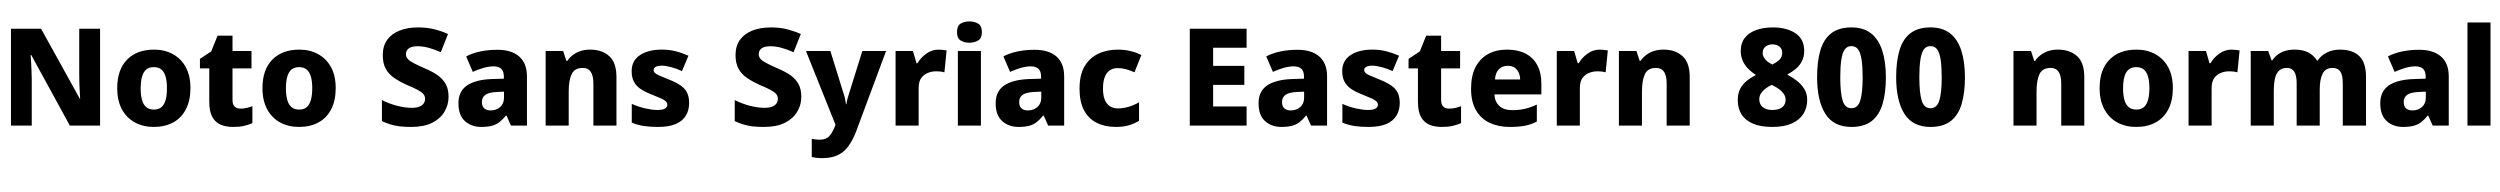 <svg xmlns="http://www.w3.org/2000/svg" xmlns:xlink="http://www.w3.org/1999/xlink" width="442.368" height="33.888"><path fill="black" d="M17.71 5.09L17.71 22.22L12.36 22.22L5.52 9.72L5.42 9.72Q5.47 10.27 5.51 11.05Q5.54 11.83 5.58 12.64Q5.62 13.44 5.62 14.14L5.62 14.14L5.62 22.22L1.94 22.22L1.94 5.09L7.27 5.09L14.11 17.45L14.18 17.45Q14.16 16.92 14.11 16.18Q14.06 15.43 14.04 14.64Q14.02 13.85 14.02 13.22L14.02 13.22L14.02 5.09L17.71 5.09ZM33.70 15.60L33.70 15.60Q33.70 17.78 32.90 19.32Q32.11 20.86 30.66 21.66Q29.21 22.46 27.19 22.46L27.19 22.46Q25.32 22.46 23.86 21.66Q22.39 20.86 21.56 19.32Q20.74 17.78 20.74 15.60L20.74 15.60Q20.74 12.34 22.48 10.56Q24.22 8.78 27.26 8.78L27.26 8.78Q29.14 8.78 30.59 9.58Q32.04 10.37 32.87 11.88Q33.70 13.39 33.70 15.60ZM24.89 15.60L24.89 15.60Q24.89 16.80 25.12 17.65Q25.34 18.50 25.87 18.95Q26.40 19.39 27.24 19.39L27.24 19.39Q28.08 19.39 28.58 18.95Q29.09 18.50 29.32 17.65Q29.54 16.80 29.54 15.60L29.54 15.60Q29.54 14.38 29.30 13.55Q29.06 12.72 28.56 12.30Q28.06 11.88 27.22 11.88L27.22 11.88Q25.99 11.88 25.44 12.83Q24.89 13.78 24.89 15.60ZM42.53 19.22L42.53 19.22Q43.13 19.22 43.64 19.10Q44.16 18.98 44.66 18.79L44.66 18.79L44.66 21.79Q43.99 22.08 43.20 22.27Q42.41 22.46 41.26 22.46L41.26 22.46Q40.01 22.46 39.06 22.07Q38.11 21.67 37.57 20.70Q37.03 19.73 37.03 17.98L37.03 17.98L37.03 12.10L35.38 12.10L35.38 10.42L37.37 9.10L38.50 6.31L41.14 6.31L41.14 9.02L44.50 9.02L44.50 12.10L41.14 12.10L41.14 17.71Q41.14 18.48 41.51 18.85Q41.88 19.22 42.53 19.22ZM59.40 15.60L59.40 15.60Q59.40 17.78 58.61 19.32Q57.82 20.86 56.36 21.66Q54.91 22.46 52.90 22.46L52.90 22.46Q51.02 22.46 49.56 21.66Q48.10 20.86 47.27 19.32Q46.44 17.78 46.44 15.60L46.44 15.60Q46.44 12.34 48.18 10.56Q49.92 8.78 52.97 8.78L52.97 8.78Q54.84 8.78 56.29 9.58Q57.74 10.37 58.57 11.88Q59.40 13.39 59.40 15.60ZM50.59 15.60L50.59 15.60Q50.59 16.80 50.82 17.65Q51.05 18.50 51.58 18.95Q52.10 19.39 52.94 19.39L52.94 19.39Q53.78 19.39 54.29 18.95Q54.79 18.50 55.02 17.65Q55.25 16.80 55.25 15.60L55.25 15.60Q55.25 14.38 55.01 13.55Q54.77 12.72 54.26 12.30Q53.76 11.88 52.92 11.88L52.92 11.88Q51.70 11.88 51.14 12.83Q50.59 13.78 50.59 15.60ZM79.37 17.14L79.37 17.14Q79.37 18.55 78.65 19.76Q77.93 20.98 76.48 21.72Q75.02 22.46 72.77 22.46L72.77 22.46Q71.62 22.46 70.74 22.36Q69.86 22.25 69.11 22.02Q68.35 21.79 67.58 21.43L67.58 21.43L67.58 17.71Q68.88 18.36 70.27 18.72Q71.66 19.08 72.86 19.08L72.86 19.08Q73.66 19.08 74.18 18.88Q74.71 18.67 74.96 18.31Q75.22 17.95 75.22 17.50L75.22 17.50Q75.22 16.97 74.89 16.61Q74.57 16.25 73.86 15.88Q73.15 15.50 71.93 15L71.93 15Q70.63 14.40 69.68 13.74Q68.74 13.08 68.23 12.12Q67.73 11.16 67.73 9.74L67.73 9.74Q67.73 8.14 68.52 7.04Q69.31 5.95 70.73 5.40Q72.14 4.85 73.99 4.85L73.99 4.85Q75.62 4.85 76.93 5.20Q78.24 5.54 79.27 6.02L79.27 6.02L78.00 9.24Q76.94 8.76 75.89 8.47Q74.83 8.18 73.87 8.18L73.87 8.18Q73.18 8.18 72.72 8.36Q72.26 8.54 72.05 8.86Q71.83 9.17 71.83 9.58L71.83 9.58Q71.83 10.06 72.16 10.43Q72.48 10.80 73.22 11.18Q73.97 11.57 75.26 12.14L75.26 12.14Q76.58 12.70 77.48 13.34Q78.38 13.99 78.88 14.89Q79.37 15.79 79.37 17.14ZM88.03 8.81L88.03 8.81Q90.53 8.81 91.88 10.01Q93.24 11.21 93.24 13.51L93.24 13.51L93.24 22.22L90.41 22.22L89.62 20.45L89.52 20.45Q88.97 21.14 88.38 21.60Q87.79 22.06 87.02 22.26Q86.26 22.46 85.15 22.46L85.15 22.46Q83.42 22.46 82.27 21.43Q81.12 20.40 81.12 18.26L81.12 18.26Q81.12 16.18 82.61 15.14Q84.10 14.11 86.95 13.99L86.95 13.99L89.16 13.92L89.16 13.61Q89.16 12.58 88.68 12.16Q88.20 11.74 87.34 11.74L87.34 11.74Q86.52 11.74 85.56 12.01Q84.60 12.29 83.66 12.72L83.66 12.72L82.49 9.98Q83.57 9.41 84.96 9.11Q86.35 8.81 88.03 8.81ZM89.18 16.22L87.96 16.27Q86.47 16.34 85.87 16.79Q85.27 17.23 85.27 18.05L85.27 18.05Q85.27 18.82 85.69 19.18Q86.11 19.54 86.81 19.54L86.81 19.54Q87.82 19.54 88.50 18.94Q89.18 18.34 89.18 17.28L89.18 17.28L89.18 16.22ZM104.42 8.78L104.42 8.78Q106.54 8.78 107.81 9.94Q109.08 11.09 109.08 13.63L109.08 13.63L109.08 22.22L105 22.22L105 14.78Q105 13.42 104.54 12.72Q104.09 12.02 103.13 12.02L103.13 12.02Q101.66 12.02 101.15 13.12Q100.63 14.21 100.63 16.25L100.63 16.25L100.63 22.22L96.55 22.22L96.55 9.02L99.65 9.02L100.22 10.78L100.37 10.78Q100.80 10.15 101.40 9.71Q102 9.26 102.76 9.02Q103.51 8.78 104.42 8.78ZM121.94 18.24L121.94 18.24Q121.94 19.49 121.37 20.45Q120.79 21.41 119.58 21.94Q118.37 22.46 116.42 22.46L116.42 22.46Q115.03 22.46 113.94 22.30Q112.85 22.13 111.79 21.70L111.79 21.70L111.79 18.38Q112.97 18.91 114.22 19.19Q115.46 19.46 116.28 19.46L116.28 19.46Q117.22 19.46 117.65 19.22Q118.08 18.98 118.08 18.53L118.08 18.53Q118.08 18.22 117.84 17.96Q117.60 17.71 116.98 17.42Q116.35 17.14 115.20 16.68L115.20 16.68Q114.05 16.22 113.29 15.70Q112.54 15.17 112.15 14.42Q111.77 13.68 111.77 12.60L111.77 12.60Q111.77 10.73 113.23 9.76Q114.70 8.78 117.10 8.78L117.10 8.78Q118.39 8.78 119.52 9.06Q120.65 9.34 121.82 9.86L121.82 9.86L120.67 12.58Q119.74 12.14 118.75 11.88Q117.77 11.62 117.10 11.62L117.10 11.62Q116.42 11.62 116.04 11.82Q115.66 12.02 115.66 12.36L115.66 12.36Q115.66 12.67 115.88 12.90Q116.11 13.13 116.72 13.39Q117.34 13.66 118.46 14.11L118.46 14.11Q119.62 14.57 120.40 15.10Q121.18 15.62 121.56 16.37Q121.94 17.11 121.94 18.24ZM141.79 17.14L141.79 17.14Q141.79 18.55 141.07 19.76Q140.35 20.98 138.90 21.72Q137.45 22.46 135.19 22.46L135.19 22.46Q134.04 22.46 133.16 22.36Q132.29 22.25 131.53 22.02Q130.78 21.79 130.01 21.43L130.01 21.43L130.01 17.71Q131.30 18.36 132.70 18.72Q134.09 19.08 135.29 19.08L135.29 19.08Q136.08 19.08 136.61 18.88Q137.14 18.67 137.39 18.31Q137.64 17.95 137.64 17.50L137.64 17.50Q137.64 16.97 137.32 16.61Q136.99 16.25 136.28 15.88Q135.58 15.50 134.35 15L134.35 15Q133.06 14.40 132.11 13.74Q131.16 13.08 130.66 12.12Q130.15 11.16 130.15 9.74L130.15 9.74Q130.15 8.14 130.94 7.04Q131.74 5.95 133.15 5.40Q134.57 4.85 136.42 4.85L136.42 4.85Q138.05 4.85 139.36 5.20Q140.66 5.54 141.70 6.02L141.70 6.02L140.42 9.24Q139.37 8.76 138.31 8.47Q137.26 8.18 136.30 8.18L136.30 8.18Q135.60 8.18 135.14 8.36Q134.69 8.54 134.47 8.86Q134.26 9.17 134.26 9.58L134.26 9.58Q134.26 10.06 134.58 10.43Q134.90 10.80 135.65 11.18Q136.39 11.57 137.69 12.14L137.69 12.14Q139.01 12.70 139.91 13.34Q140.81 13.99 141.30 14.89Q141.79 15.79 141.79 17.14ZM147.84 22.08L142.61 9.02L146.93 9.02L149.28 16.58Q149.42 16.97 149.53 17.47Q149.64 17.98 149.69 18.43L149.69 18.43L149.78 18.43Q149.83 17.93 149.96 17.46Q150.10 16.99 150.22 16.61L150.22 16.61L152.59 9.02L156.79 9.02L151.49 23.26Q150.91 24.77 150.14 25.84Q149.38 26.90 148.26 27.44Q147.14 27.98 145.49 27.98L145.49 27.98Q144.89 27.98 144.43 27.92Q143.98 27.86 143.64 27.79L143.64 27.79L143.64 24.58Q143.90 24.62 144.28 24.67Q144.65 24.72 145.06 24.72L145.06 24.72Q146.18 24.72 146.75 24.07Q147.31 23.42 147.67 22.51L147.67 22.51L147.84 22.08ZM166.08 8.78L166.08 8.78Q166.46 8.78 166.87 8.83Q167.28 8.88 167.50 8.93L167.50 8.93L167.11 12.79Q166.87 12.72 166.51 12.67Q166.15 12.62 165.60 12.62L165.60 12.62Q164.93 12.62 164.23 12.88Q163.54 13.13 163.04 13.76Q162.55 14.40 162.55 15.62L162.55 15.62L162.55 22.22L158.47 22.22L158.47 9.02L161.54 9.02L162.17 11.18L162.36 11.18Q162.91 10.20 163.91 9.49Q164.90 8.78 166.08 8.78ZM169.49 9.02L173.57 9.02L173.57 22.22L169.49 22.22L169.49 9.02ZM171.53 3.79L171.53 3.79Q172.42 3.79 173.08 4.18Q173.74 4.56 173.74 5.69L173.74 5.69Q173.74 6.77 173.08 7.16Q172.42 7.56 171.53 7.56L171.53 7.56Q170.62 7.56 169.98 7.16Q169.34 6.77 169.34 5.69L169.34 5.69Q169.34 4.56 169.98 4.18Q170.62 3.79 171.53 3.79ZM183.10 8.81L183.10 8.81Q185.59 8.81 186.95 10.01Q188.30 11.21 188.30 13.51L188.30 13.51L188.30 22.22L185.47 22.22L184.68 20.45L184.58 20.45Q184.03 21.14 183.44 21.60Q182.86 22.06 182.09 22.26Q181.32 22.46 180.22 22.46L180.22 22.46Q178.49 22.46 177.34 21.43Q176.18 20.40 176.18 18.26L176.18 18.26Q176.18 16.18 177.67 15.14Q179.16 14.11 182.02 13.99L182.02 13.99L184.22 13.92L184.22 13.61Q184.22 12.58 183.74 12.16Q183.26 11.74 182.40 11.74L182.40 11.74Q181.58 11.74 180.62 12.01Q179.66 12.29 178.73 12.72L178.73 12.72L177.55 9.98Q178.63 9.41 180.02 9.11Q181.42 8.81 183.10 8.81ZM184.25 16.22L183.02 16.27Q181.54 16.34 180.94 16.79Q180.34 17.23 180.34 18.05L180.34 18.05Q180.34 18.82 180.76 19.18Q181.18 19.54 181.87 19.54L181.87 19.54Q182.88 19.54 183.56 18.94Q184.25 18.34 184.25 17.28L184.25 17.28L184.25 16.22ZM197.47 22.46L197.47 22.46Q195.53 22.46 194.08 21.74Q192.62 21.02 191.82 19.52Q191.02 18.02 191.02 15.70L191.02 15.70Q191.02 13.27 191.90 11.76Q192.79 10.25 194.32 9.52Q195.84 8.78 197.81 8.78L197.81 8.78Q198.98 8.78 200.04 9.04Q201.10 9.29 201.96 9.74L201.96 9.74L200.74 12.79Q199.97 12.46 199.25 12.25Q198.53 12.05 197.78 12.05L197.78 12.05Q196.97 12.05 196.38 12.44Q195.79 12.84 195.48 13.64Q195.17 14.45 195.17 15.67L195.17 15.67Q195.17 16.90 195.49 17.66Q195.82 18.43 196.40 18.80Q196.99 19.18 197.78 19.18L197.78 19.18Q198.79 19.18 199.74 18.89Q200.69 18.60 201.55 18.10L201.55 18.10L201.55 21.38Q200.76 21.86 199.78 22.16Q198.79 22.46 197.47 22.46ZM220.58 18.84L220.58 22.22L210.53 22.22L210.53 5.09L220.58 5.09L220.58 8.45L214.66 8.45L214.66 11.66L220.18 11.66L220.18 15.02L214.66 15.02L214.66 18.84L220.58 18.84ZM229.61 8.81L229.61 8.81Q232.10 8.81 233.46 10.01Q234.82 11.21 234.82 13.51L234.82 13.51L234.82 22.22L231.98 22.22L231.19 20.45L231.10 20.45Q230.54 21.14 229.96 21.60Q229.37 22.06 228.60 22.26Q227.83 22.46 226.73 22.46L226.73 22.46Q225.00 22.46 223.85 21.43Q222.70 20.40 222.70 18.26L222.70 18.26Q222.70 16.18 224.18 15.14Q225.67 14.11 228.53 13.99L228.53 13.99L230.74 13.92L230.74 13.61Q230.74 12.58 230.26 12.16Q229.78 11.74 228.91 11.74L228.91 11.74Q228.10 11.74 227.14 12.01Q226.18 12.29 225.24 12.72L225.24 12.72L224.06 9.98Q225.14 9.41 226.54 9.11Q227.93 8.81 229.61 8.81ZM230.76 16.22L229.54 16.27Q228.05 16.34 227.45 16.79Q226.85 17.23 226.85 18.05L226.85 18.05Q226.85 18.82 227.27 19.18Q227.69 19.54 228.38 19.54L228.38 19.54Q229.39 19.54 230.08 18.94Q230.76 18.34 230.76 17.28L230.76 17.28L230.76 16.22ZM247.68 18.24L247.68 18.24Q247.68 19.49 247.10 20.45Q246.53 21.41 245.32 21.94Q244.10 22.46 242.16 22.46L242.16 22.46Q240.77 22.46 239.68 22.30Q238.58 22.13 237.53 21.70L237.53 21.70L237.53 18.38Q238.70 18.91 239.95 19.19Q241.20 19.46 242.02 19.46L242.02 19.46Q242.95 19.46 243.38 19.22Q243.82 18.98 243.82 18.53L243.82 18.53Q243.82 18.22 243.58 17.96Q243.34 17.71 242.71 17.42Q242.09 17.14 240.94 16.68L240.94 16.68Q239.78 16.22 239.03 15.70Q238.27 15.17 237.89 14.42Q237.50 13.68 237.50 12.60L237.50 12.60Q237.50 10.73 238.97 9.76Q240.43 8.78 242.83 8.78L242.83 8.78Q244.13 8.78 245.26 9.06Q246.38 9.34 247.56 9.86L247.56 9.86L246.41 12.58Q245.47 12.14 244.49 11.88Q243.50 11.62 242.83 11.62L242.83 11.62Q242.16 11.62 241.78 11.82Q241.39 12.02 241.39 12.36L241.39 12.36Q241.39 12.67 241.62 12.90Q241.85 13.13 242.46 13.39Q243.07 13.66 244.20 14.11L244.20 14.11Q245.35 14.57 246.13 15.10Q246.91 15.62 247.30 16.37Q247.68 17.11 247.68 18.24ZM256.39 19.22L256.39 19.22Q256.99 19.22 257.51 19.10Q258.02 18.98 258.53 18.79L258.53 18.79L258.53 21.79Q257.86 22.08 257.06 22.27Q256.27 22.46 255.12 22.46L255.12 22.46Q253.87 22.46 252.92 22.07Q251.98 21.67 251.44 20.70Q250.90 19.73 250.90 17.98L250.90 17.98L250.90 12.10L249.24 12.10L249.24 10.42L251.23 9.10L252.36 6.31L255.00 6.31L255.00 9.02L258.36 9.02L258.36 12.10L255.00 12.10L255.00 17.71Q255.00 18.48 255.37 18.85Q255.74 19.22 256.39 19.22ZM266.66 8.78L266.66 8.78Q268.56 8.78 269.92 9.47Q271.27 10.15 272.00 11.50Q272.74 12.84 272.74 14.81L272.74 14.81L272.74 16.70L264.43 16.70Q264.48 17.95 265.28 18.72Q266.09 19.49 267.58 19.49L267.58 19.49Q268.82 19.49 269.84 19.25Q270.86 19.01 271.94 18.50L271.94 18.50L271.94 21.50Q270.98 22.01 269.88 22.24Q268.78 22.46 267.12 22.46L267.12 22.46Q265.15 22.46 263.60 21.74Q262.06 21.02 261.18 19.52Q260.30 18.02 260.30 15.72L260.30 15.72Q260.30 13.37 261.11 11.84Q261.91 10.32 263.34 9.55Q264.77 8.78 266.66 8.78ZM266.81 11.64L266.81 11.64Q265.85 11.64 265.24 12.24Q264.62 12.84 264.53 14.06L264.53 14.06L268.99 14.06Q268.97 13.03 268.42 12.34Q267.86 11.64 266.81 11.64ZM283.08 8.78L283.08 8.78Q283.46 8.78 283.87 8.83Q284.28 8.88 284.50 8.93L284.50 8.93L284.11 12.79Q283.87 12.72 283.51 12.67Q283.15 12.62 282.60 12.62L282.60 12.62Q281.93 12.62 281.23 12.88Q280.54 13.13 280.04 13.76Q279.55 14.40 279.55 15.62L279.55 15.62L279.55 22.22L275.47 22.22L275.47 9.02L278.54 9.02L279.17 11.18L279.36 11.18Q279.91 10.20 280.91 9.49Q281.90 8.78 283.08 8.78ZM294.34 8.78L294.34 8.78Q296.45 8.78 297.72 9.94Q298.99 11.09 298.99 13.63L298.99 13.63L298.99 22.22L294.91 22.22L294.91 14.78Q294.91 13.42 294.46 12.72Q294.00 12.02 293.04 12.02L293.04 12.02Q291.58 12.02 291.06 13.12Q290.54 14.21 290.54 16.25L290.54 16.25L290.54 22.22L286.46 22.22L286.46 9.02L289.56 9.02L290.14 10.78L290.28 10.78Q290.71 10.15 291.31 9.71Q291.91 9.26 292.67 9.02Q293.42 8.78 294.34 8.78ZM313.66 4.85L313.66 4.85Q316.15 4.85 317.70 5.88Q319.25 6.91 319.25 9L319.25 9Q319.25 10.03 318.85 10.81Q318.46 11.59 317.78 12.17Q317.11 12.74 316.25 13.20L316.25 13.20Q317.11 13.66 317.92 14.27Q318.72 14.88 319.25 15.72Q319.78 16.56 319.78 17.69L319.78 17.69Q319.78 19.08 319.09 20.16Q318.41 21.24 317.05 21.85Q315.70 22.46 313.63 22.46L313.63 22.46Q311.54 22.46 310.18 21.88Q308.81 21.29 308.15 20.22Q307.49 19.15 307.49 17.74L307.49 17.74Q307.49 16.54 307.92 15.72Q308.35 14.90 309.07 14.32Q309.79 13.73 310.70 13.27L310.70 13.27Q309.96 12.79 309.35 12.18Q308.74 11.57 308.38 10.78Q308.02 9.98 308.02 8.98L308.02 8.98Q308.02 7.61 308.74 6.70Q309.46 5.78 310.74 5.32Q312.02 4.85 313.66 4.85ZM311.30 17.59L311.30 17.59Q311.30 18.41 311.89 18.94Q312.48 19.46 313.58 19.46L313.58 19.46Q314.78 19.46 315.37 18.97Q315.96 18.48 315.96 17.66L315.96 17.66Q315.96 17.06 315.62 16.60Q315.29 16.13 314.80 15.77Q314.30 15.41 313.82 15.19L313.82 15.19L313.51 15.02Q312.86 15.31 312.37 15.70Q311.88 16.08 311.59 16.54Q311.30 16.99 311.30 17.59ZM313.63 7.85L313.63 7.85Q312.91 7.85 312.41 8.24Q311.90 8.64 311.90 9.36L311.90 9.36Q311.90 9.82 312.13 10.20Q312.36 10.58 312.74 10.88Q313.13 11.18 313.61 11.42L313.61 11.42Q314.28 11.09 314.82 10.62Q315.36 10.15 315.36 9.36L315.36 9.36Q315.36 8.64 314.86 8.24Q314.35 7.85 313.63 7.85ZM333.70 13.68L333.70 13.68Q333.70 16.42 333.12 18.38Q332.54 20.35 331.20 21.41Q329.86 22.46 327.60 22.46L327.60 22.46Q324.46 22.46 322.99 20.14Q321.53 17.81 321.53 13.68L321.53 13.68Q321.53 10.90 322.10 8.93Q322.68 6.96 324.02 5.90Q325.37 4.85 327.60 4.85L327.60 4.85Q329.71 4.85 331.06 5.89Q332.40 6.94 333.05 8.92Q333.70 10.90 333.70 13.68ZM325.63 13.68L325.63 13.68Q325.63 16.39 326.04 17.77Q326.45 19.15 327.60 19.15L327.60 19.15Q328.75 19.15 329.17 17.78Q329.59 16.42 329.59 13.68L329.59 13.68Q329.59 11.83 329.41 10.61Q329.23 9.38 328.81 8.77Q328.39 8.16 327.60 8.16L327.60 8.16Q326.83 8.16 326.41 8.77Q325.99 9.38 325.81 10.61Q325.63 11.83 325.63 13.68ZM347.69 13.68L347.69 13.68Q347.69 16.42 347.11 18.38Q346.54 20.35 345.19 21.41Q343.85 22.46 341.59 22.46L341.59 22.46Q338.45 22.46 336.98 20.14Q335.52 17.81 335.52 13.68L335.52 13.68Q335.52 10.90 336.10 8.93Q336.67 6.96 338.02 5.90Q339.36 4.85 341.59 4.85L341.59 4.85Q343.70 4.85 345.05 5.89Q346.39 6.94 347.04 8.92Q347.69 10.90 347.69 13.68ZM339.62 13.68L339.62 13.68Q339.62 16.39 340.03 17.77Q340.44 19.15 341.59 19.15L341.59 19.15Q342.74 19.15 343.16 17.78Q343.58 16.42 343.58 13.68L343.58 13.68Q343.58 11.83 343.40 10.61Q343.22 9.38 342.80 8.77Q342.38 8.16 341.59 8.16L341.59 8.16Q340.82 8.16 340.40 8.77Q339.98 9.38 339.80 10.61Q339.62 11.83 339.62 13.68ZM364.15 8.78L364.15 8.78Q366.26 8.78 367.54 9.94Q368.81 11.09 368.81 13.63L368.81 13.63L368.81 22.22L364.73 22.22L364.73 14.78Q364.73 13.42 364.27 12.72Q363.82 12.02 362.86 12.02L362.86 12.02Q361.39 12.02 360.88 13.12Q360.36 14.21 360.36 16.25L360.36 16.25L360.36 22.22L356.28 22.22L356.28 9.02L359.38 9.02L359.95 10.78L360.10 10.78Q360.53 10.15 361.13 9.71Q361.73 9.26 362.48 9.02Q363.24 8.78 364.15 8.78ZM384.48 15.60L384.48 15.60Q384.48 17.78 383.69 19.32Q382.90 20.86 381.44 21.66Q379.99 22.46 377.98 22.46L377.98 22.46Q376.10 22.46 374.64 21.66Q373.18 20.86 372.35 19.32Q371.52 17.78 371.52 15.60L371.52 15.60Q371.52 12.34 373.26 10.56Q375.00 8.78 378.05 8.78L378.05 8.78Q379.92 8.78 381.37 9.58Q382.82 10.37 383.65 11.88Q384.48 13.39 384.48 15.60ZM375.67 15.60L375.67 15.60Q375.67 16.80 375.90 17.65Q376.13 18.50 376.66 18.95Q377.18 19.39 378.02 19.39L378.02 19.39Q378.86 19.39 379.37 18.95Q379.87 18.50 380.10 17.65Q380.33 16.80 380.33 15.60L380.33 15.60Q380.33 14.38 380.09 13.55Q379.85 12.72 379.34 12.30Q378.84 11.88 378.00 11.88L378.00 11.88Q376.78 11.88 376.22 12.83Q375.67 13.78 375.67 15.60ZM394.87 8.78L394.87 8.78Q395.26 8.78 395.66 8.83Q396.07 8.88 396.29 8.93L396.29 8.93L395.90 12.79Q395.66 12.72 395.30 12.67Q394.94 12.62 394.39 12.62L394.39 12.62Q393.72 12.62 393.02 12.88Q392.33 13.13 391.84 13.76Q391.34 14.40 391.34 15.62L391.34 15.62L391.34 22.22L387.26 22.22L387.26 9.02L390.34 9.02L390.96 11.18L391.15 11.18Q391.70 10.20 392.70 9.49Q393.70 8.78 394.87 8.78ZM414.02 8.78L414.02 8.78Q416.30 8.78 417.48 9.94Q418.66 11.09 418.66 13.63L418.66 13.63L418.66 22.22L414.55 22.22L414.55 14.78Q414.55 13.27 414.11 12.65Q413.66 12.02 412.75 12.02L412.75 12.02Q411.50 12.02 410.99 13.02Q410.47 14.02 410.47 15.84L410.47 15.84L410.47 22.22L406.39 22.22L406.39 14.78Q406.39 13.34 405.96 12.68Q405.53 12.02 404.64 12.02L404.64 12.02Q403.75 12.02 403.25 12.52Q402.74 13.01 402.54 13.94Q402.34 14.88 402.34 16.25L402.34 16.25L402.34 22.22L398.26 22.22L398.26 9.02L401.35 9.02L401.95 10.68L402.07 10.68Q402.46 10.10 403.01 9.68Q403.56 9.26 404.32 9.02Q405.07 8.78 406.03 8.78L406.03 8.78Q407.50 8.78 408.46 9.29Q409.42 9.79 409.97 10.70L409.97 10.70L410.11 10.70Q410.74 9.77 411.76 9.28Q412.78 8.78 414.02 8.78ZM428.09 8.81L428.09 8.81Q430.58 8.81 431.94 10.01Q433.30 11.21 433.30 13.51L433.30 13.51L433.30 22.22L430.46 22.22L429.67 20.45L429.58 20.45Q429.02 21.14 428.44 21.60Q427.85 22.06 427.08 22.26Q426.31 22.46 425.21 22.46L425.21 22.46Q423.48 22.46 422.33 21.43Q421.18 20.40 421.18 18.26L421.18 18.26Q421.18 16.18 422.66 15.14Q424.15 14.11 427.01 13.99L427.01 13.99L429.22 13.92L429.22 13.61Q429.22 12.58 428.74 12.16Q428.26 11.74 427.39 11.74L427.39 11.74Q426.58 11.74 425.62 12.01Q424.66 12.29 423.72 12.72L423.72 12.72L422.54 9.98Q423.62 9.41 425.02 9.11Q426.41 8.81 428.09 8.81ZM429.24 16.22L428.02 16.27Q426.53 16.34 425.93 16.79Q425.33 17.23 425.33 18.05L425.33 18.05Q425.33 18.82 425.75 19.18Q426.17 19.54 426.86 19.54L426.86 19.54Q427.87 19.54 428.56 18.94Q429.24 18.34 429.24 17.28L429.24 17.28L429.24 16.22ZM440.69 3.98L440.69 22.22L436.61 22.22L436.61 3.98L440.69 3.98Z"/></svg>